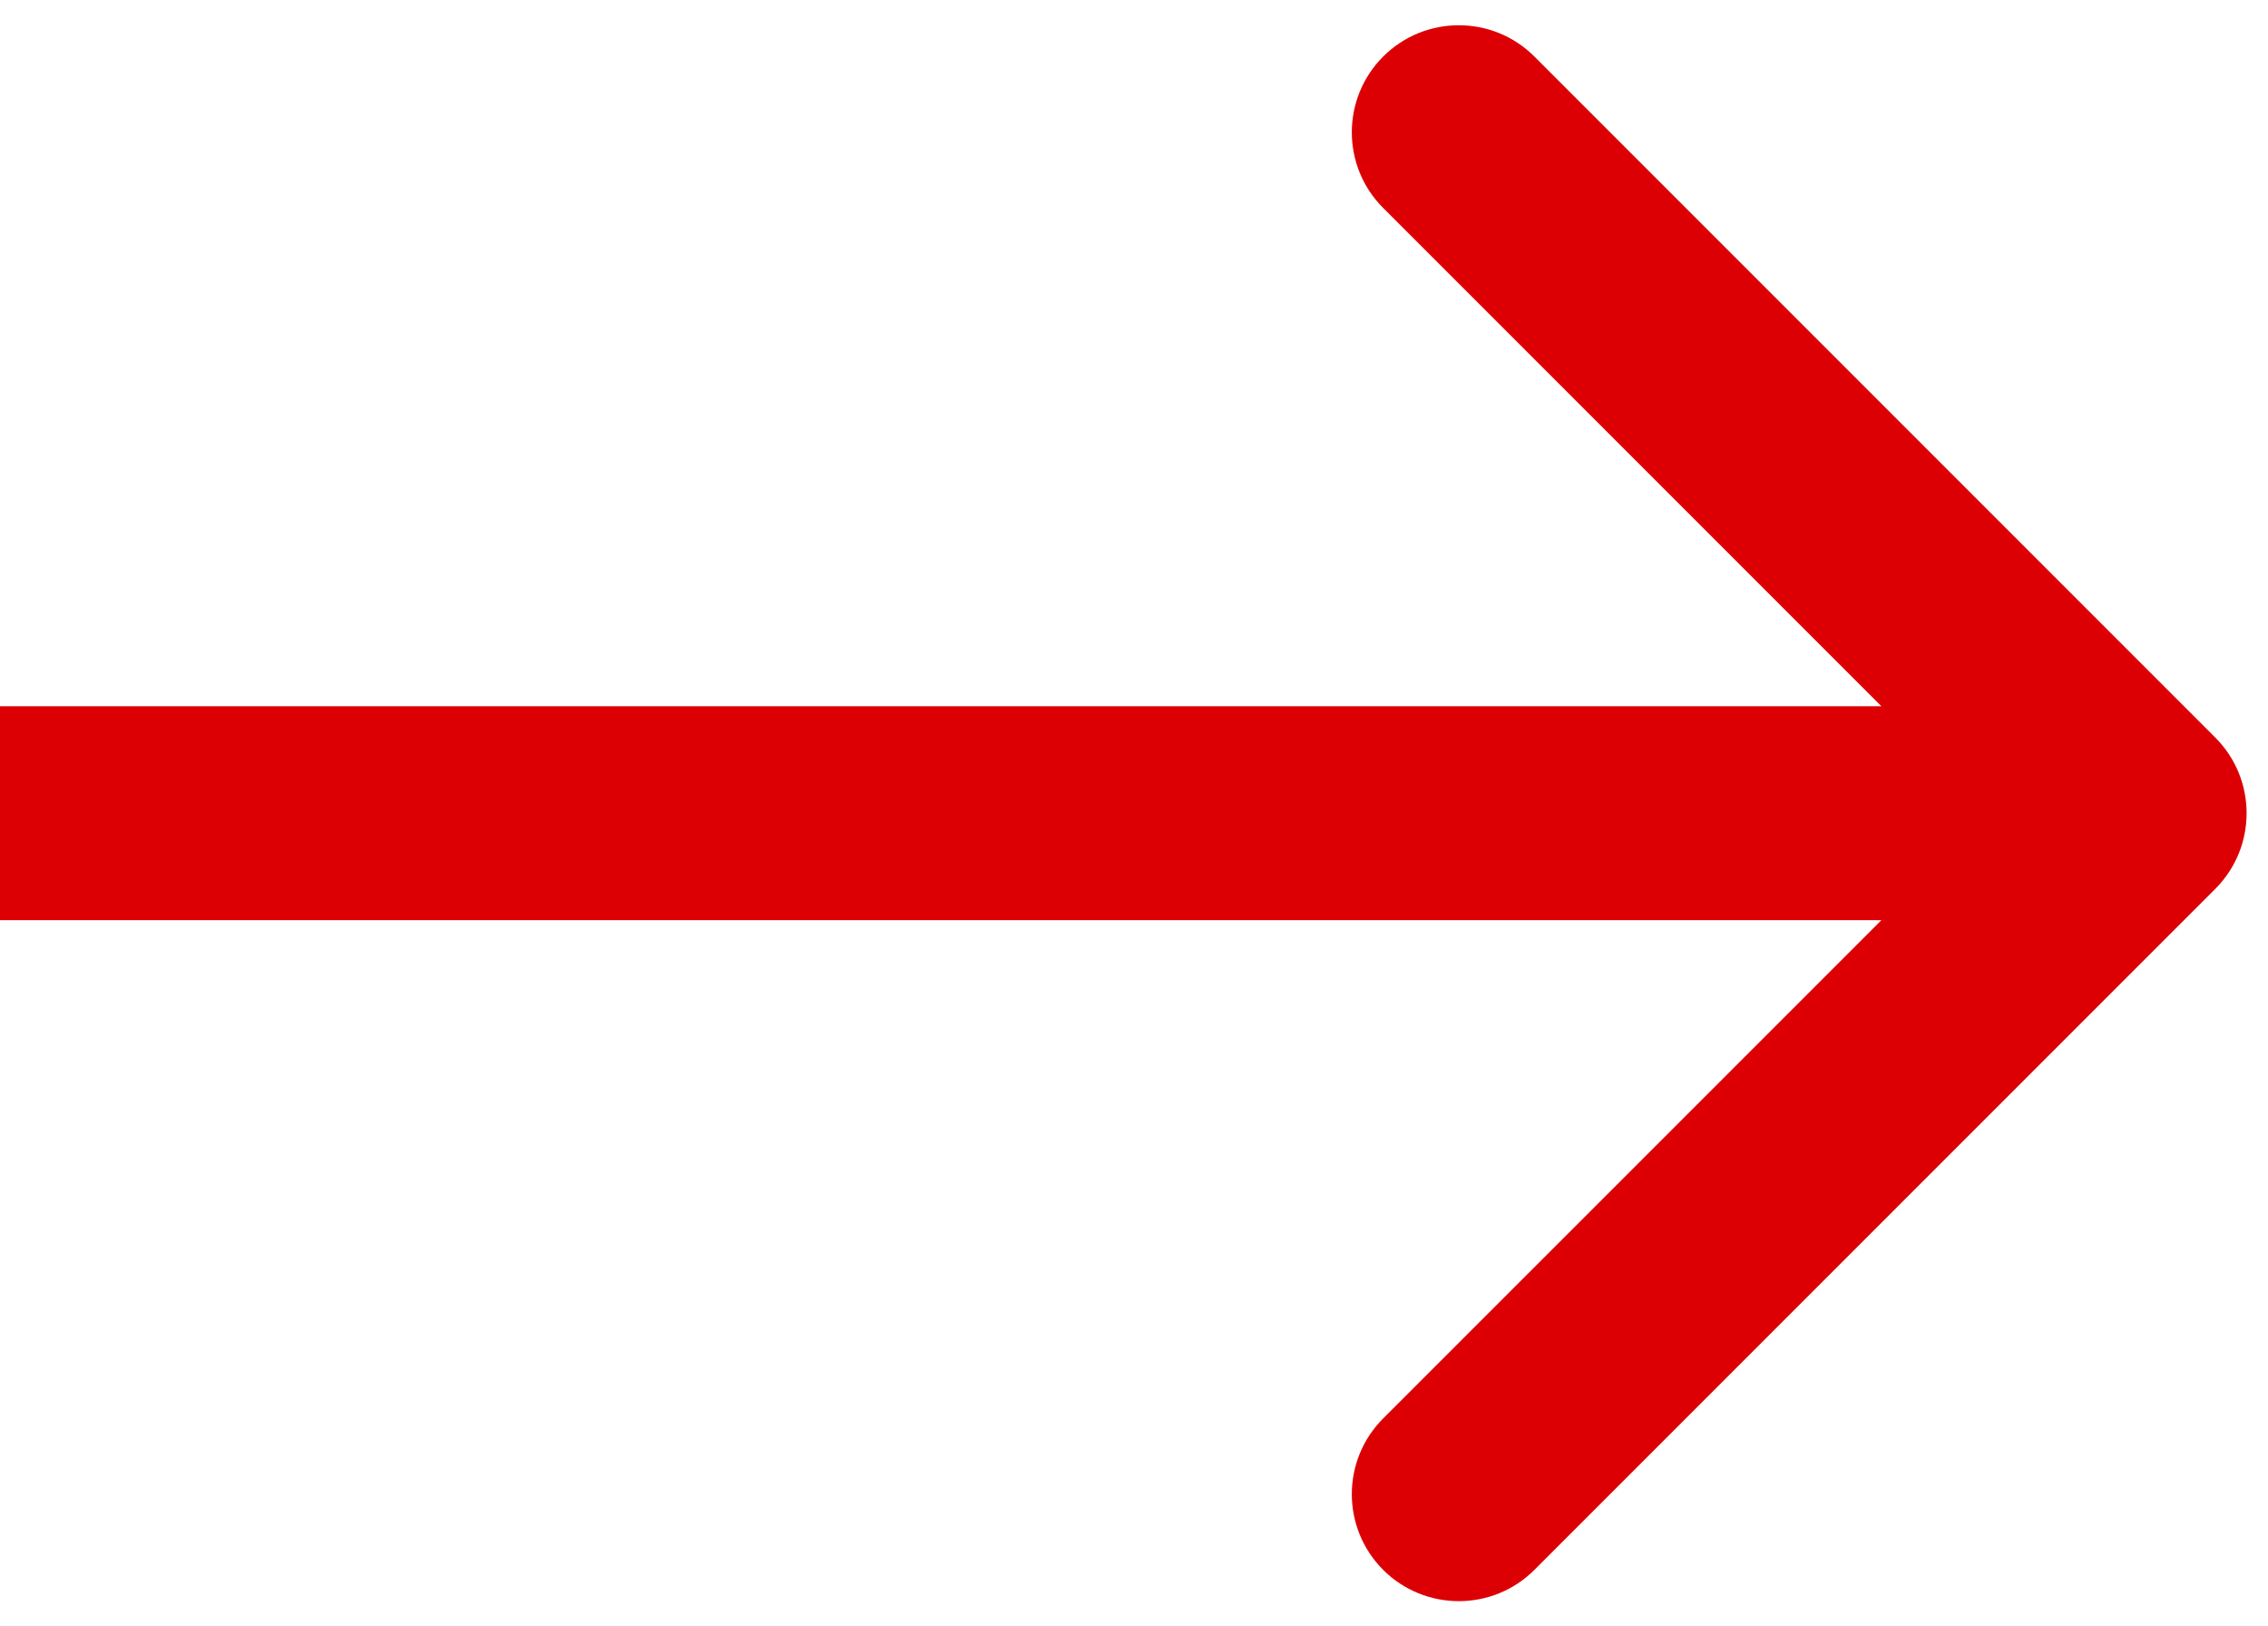 <svg width="53" height="38" viewBox="0 0 53 38" fill="none" xmlns="http://www.w3.org/2000/svg">
<path d="M51.768 17.232C52.744 18.209 52.744 19.791 51.768 20.768L35.858 36.678C34.882 37.654 33.299 37.654 32.322 36.678C31.346 35.701 31.346 34.118 32.322 33.142L46.465 19L32.322 4.858C31.346 3.882 31.346 2.299 32.322 1.322C33.299 0.346 34.882 0.346 35.858 1.322L51.768 17.232ZM0 16.5H50V21.5H0V16.5Z" fill="#DC0004"/>
</svg>
